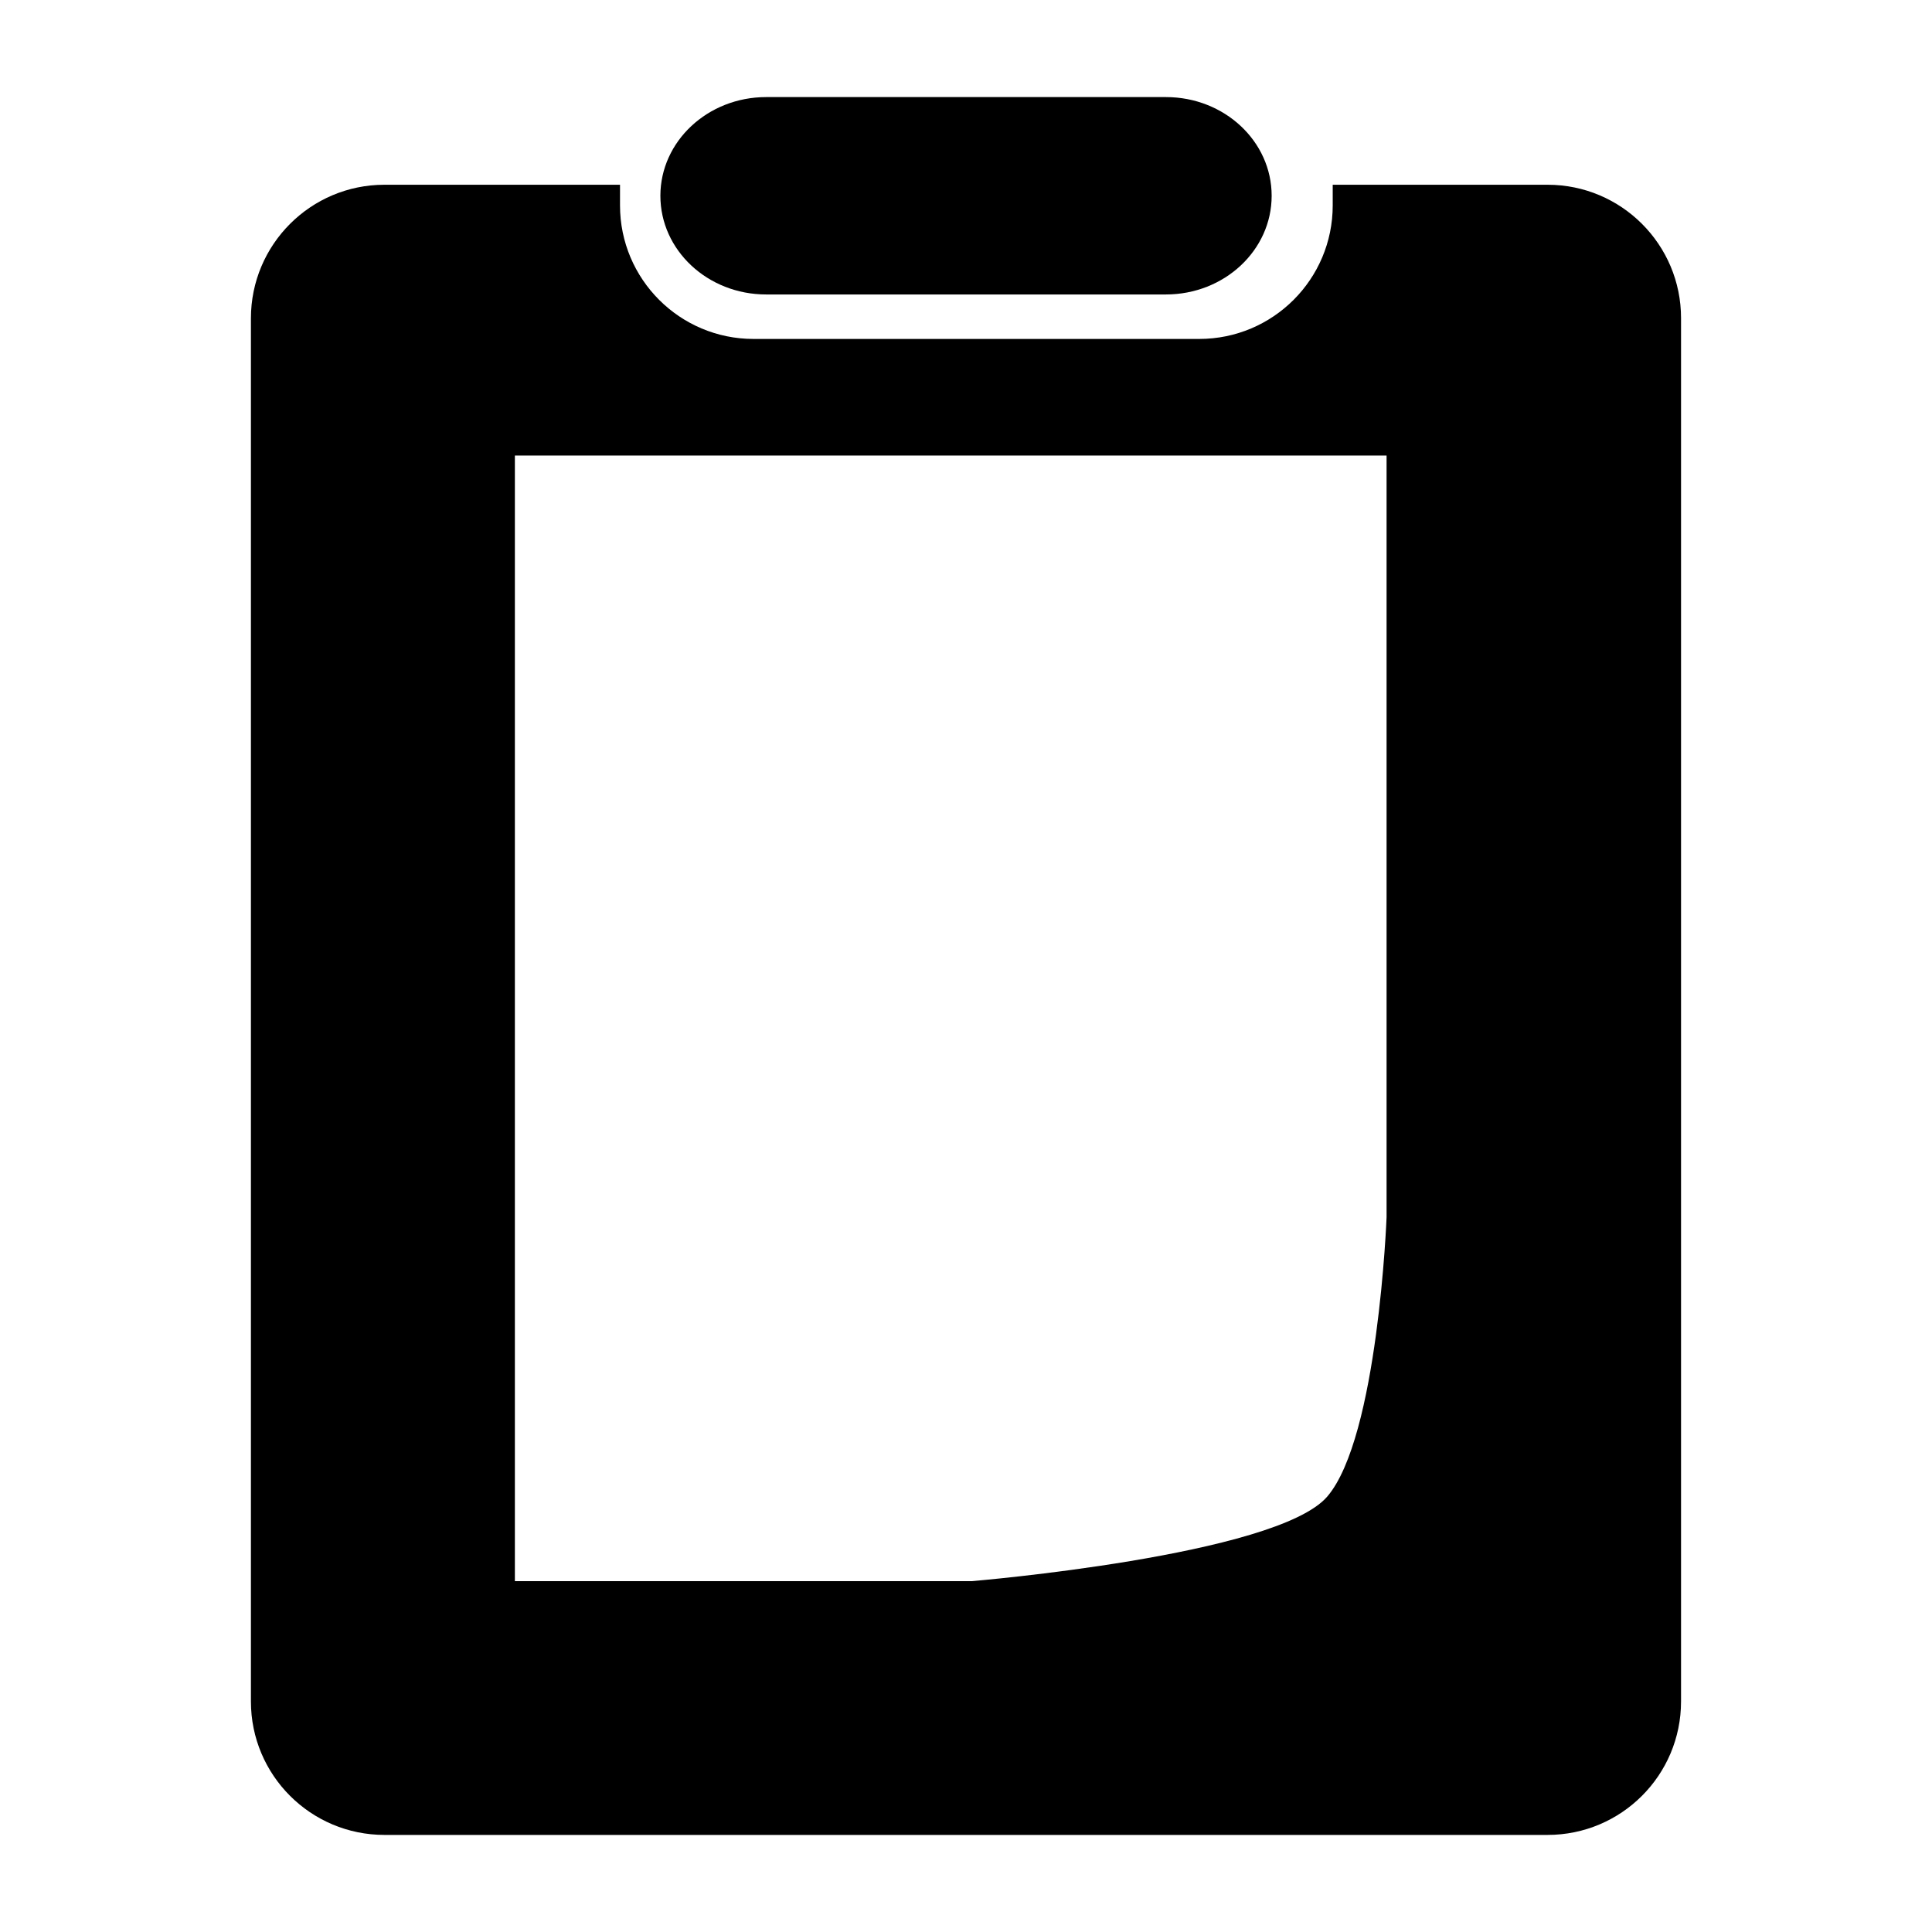<?xml version="1.0" encoding="utf-8"?>
<!-- Generator: Adobe Illustrator 15.0.0, SVG Export Plug-In  -->
<!DOCTYPE svg PUBLIC "-//W3C//DTD SVG 1.1//EN" "http://www.w3.org/Graphics/SVG/1.1/DTD/svg11.dtd">
<svg version="1.1"
	 xmlns="http://www.w3.org/2000/svg" xmlns:xlink="http://www.w3.org/1999/xlink" xmlns:a="http://ns.adobe.com/AdobeSVGViewerExtensions/3.0/"
	 x="0px" y="0px" width="48px" height="48px" viewBox="-6.234 -2.412 48 48"
	 xml:space="preserve">
<defs>
</defs>
<path d="M32.215,2.178h-5.338v0.513c0,1.833-1.484,3.318-3.319,3.318h-11.07c-1.832,0-3.318-1.485-3.318-3.318V2.178H3.318
	C1.486,2.178,0,3.664,0,5.497V39.86c0,1.832,1.486,3.316,3.318,3.316h28.897c1.832,0,3.316-1.484,3.316-3.316V5.497
	C35.534,3.664,34.047,2.178,32.215,2.178z M28.215,27.831c0,0-0.211,5.465-1.473,6.938c-1.262,1.471-8.832,2.102-8.832,2.102H6.558
	V8.906h21.657V27.831z"/>
<path d="M25.36,2.452c0,1.354-1.175,2.452-2.629,2.452h-9.93c-1.451,0-2.628-1.098-2.628-2.452l0,0C10.174,1.098,11.351,0,12.802,0
	h9.93C24.186,0,25.36,1.098,25.36,2.452L25.36,2.452z"/>
</svg>
